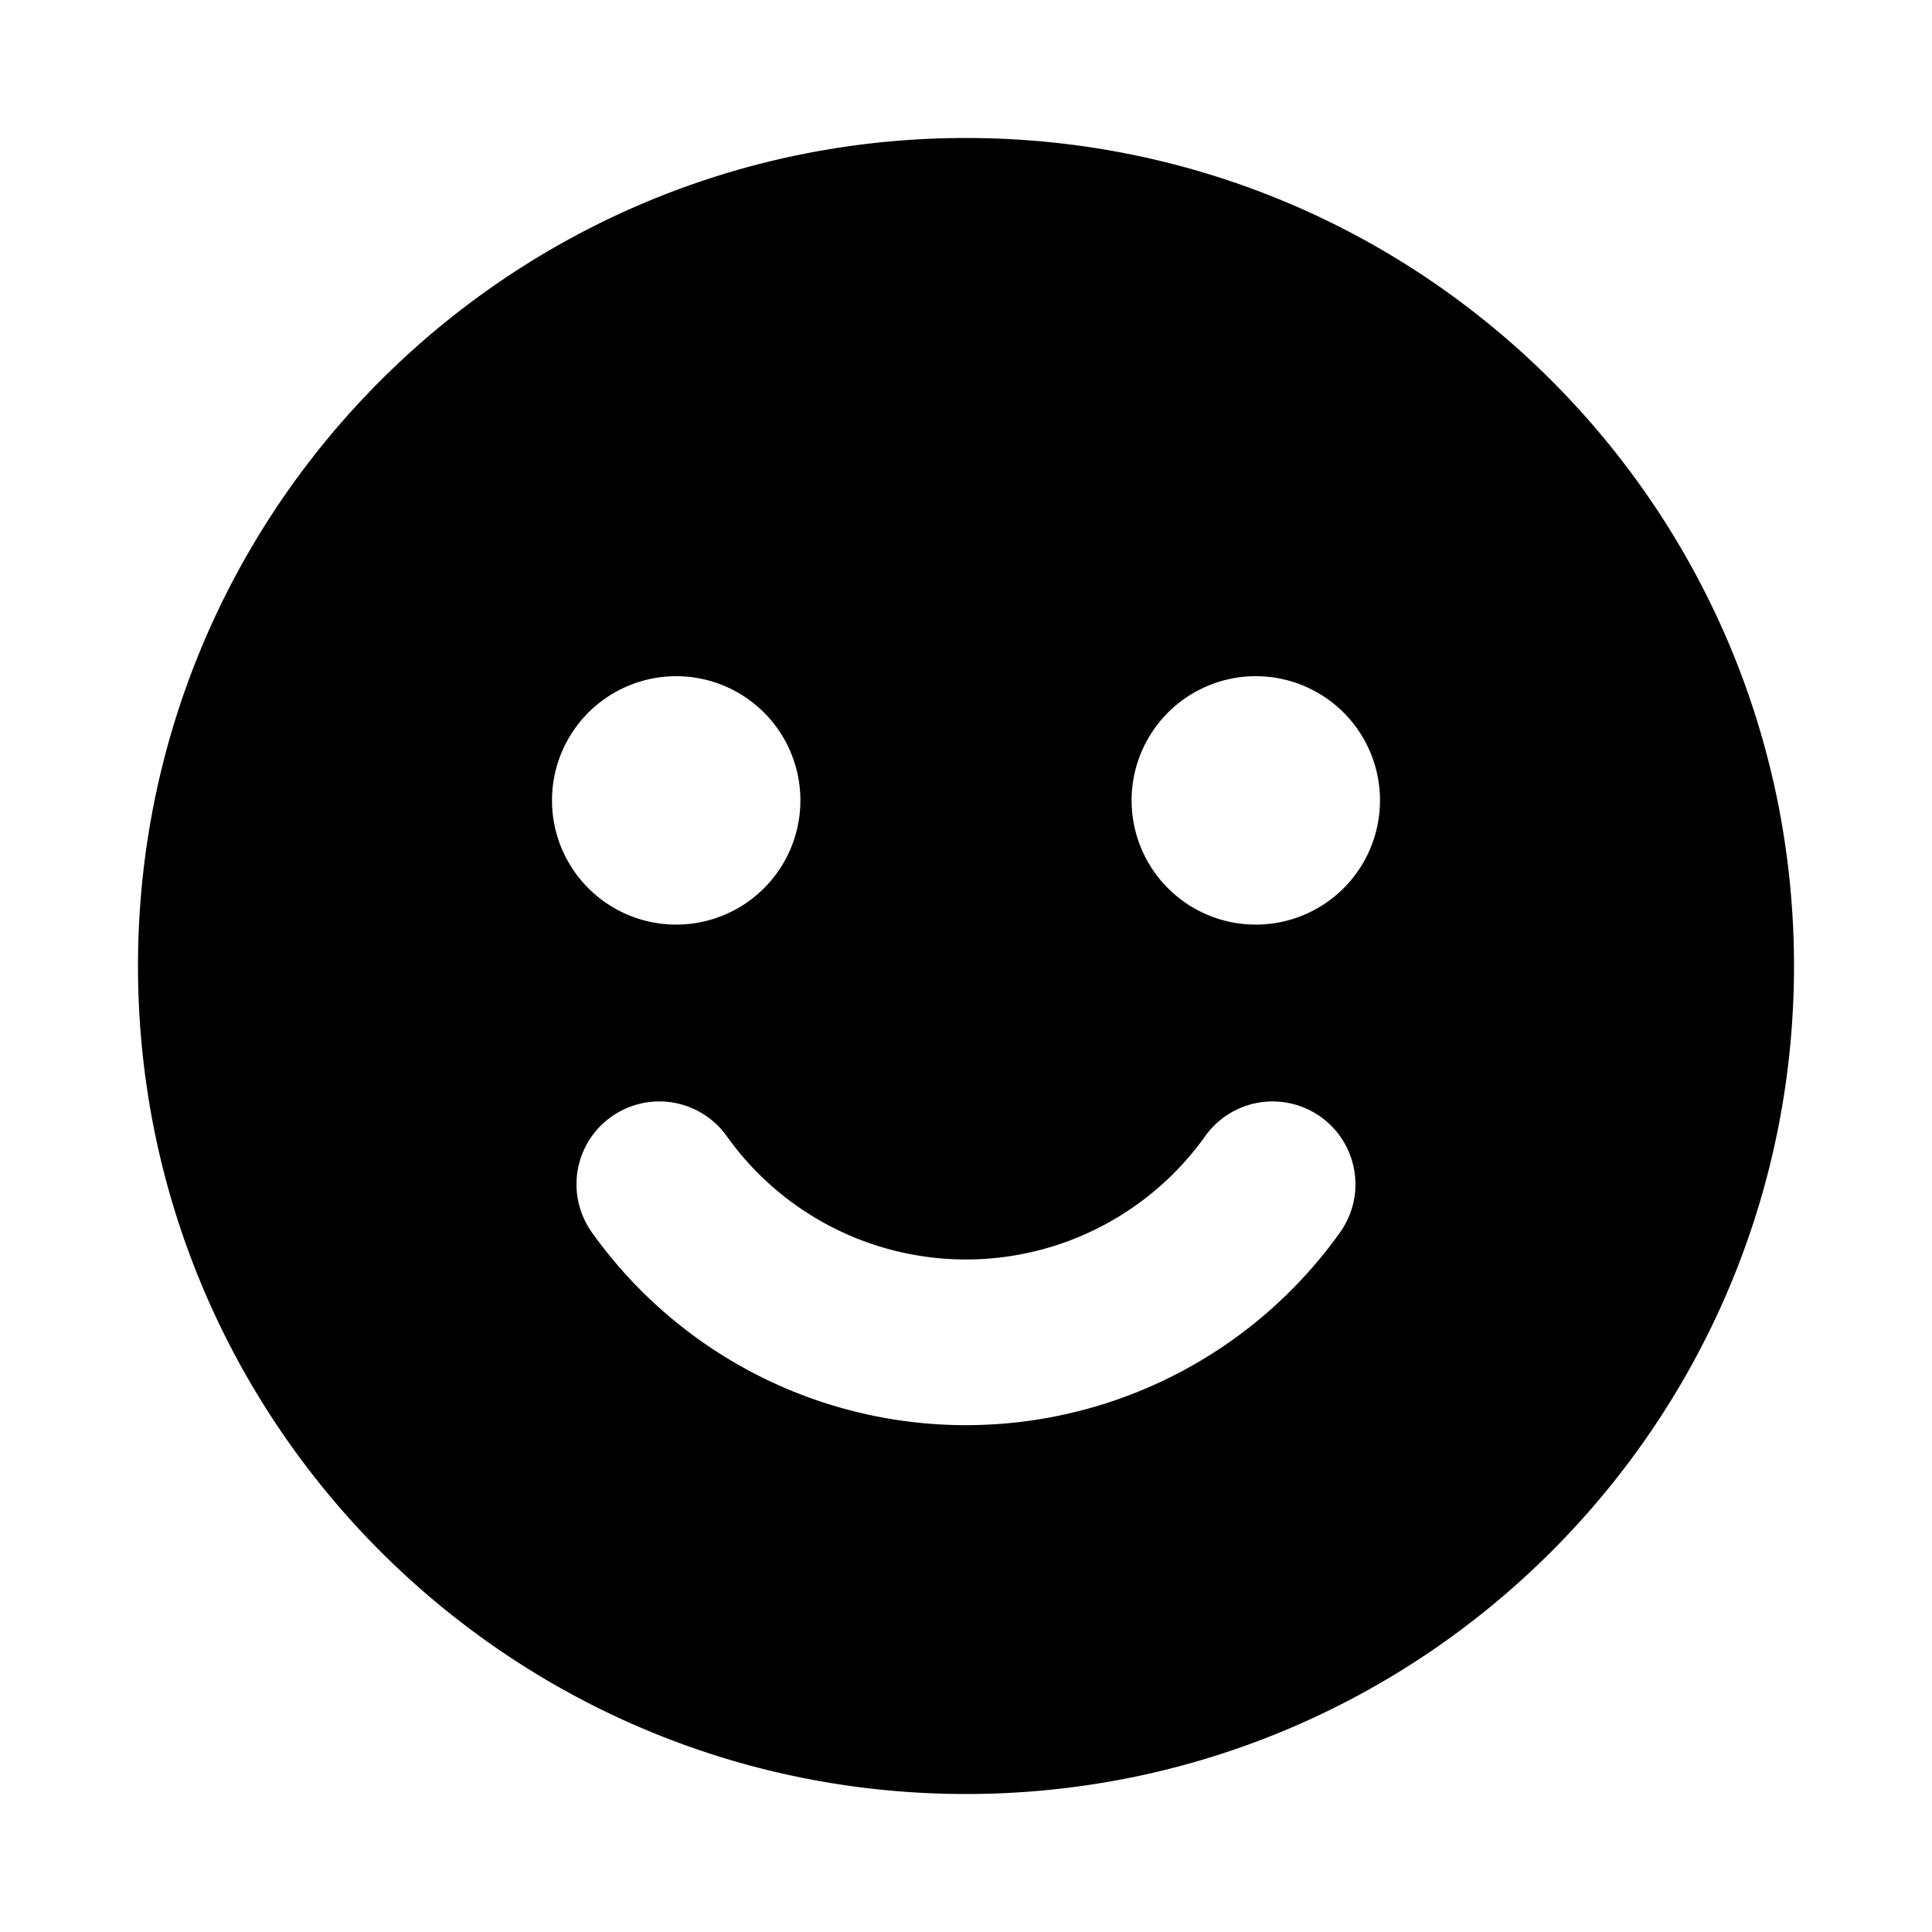 <svg xmlns="http://www.w3.org/2000/svg" width="28" height="28" fill="currentColor" viewBox="0 0 28 28"><path fill-rule="evenodd" d="M14 2c6.627 0 12 5.373 12 12s-5.373 12-12 12S2 20.627 2 14 7.373 2 14 2Zm3.467 14.465a4.256 4.256 0 0 1-6.935 0 1.2 1.2 0 1 0-1.953 1.397 6.657 6.657 0 0 0 10.841 0 1.2 1.2 0 0 0-1.953-1.397ZM9.8 9.8a1.8 1.8 0 1 0 0 3.6 1.8 1.8 0 0 0 0-3.6Zm8.4 0a1.8 1.8 0 1 0 0 3.6 1.8 1.8 0 0 0 0-3.6Z" clip-rule="evenodd"/></svg>
